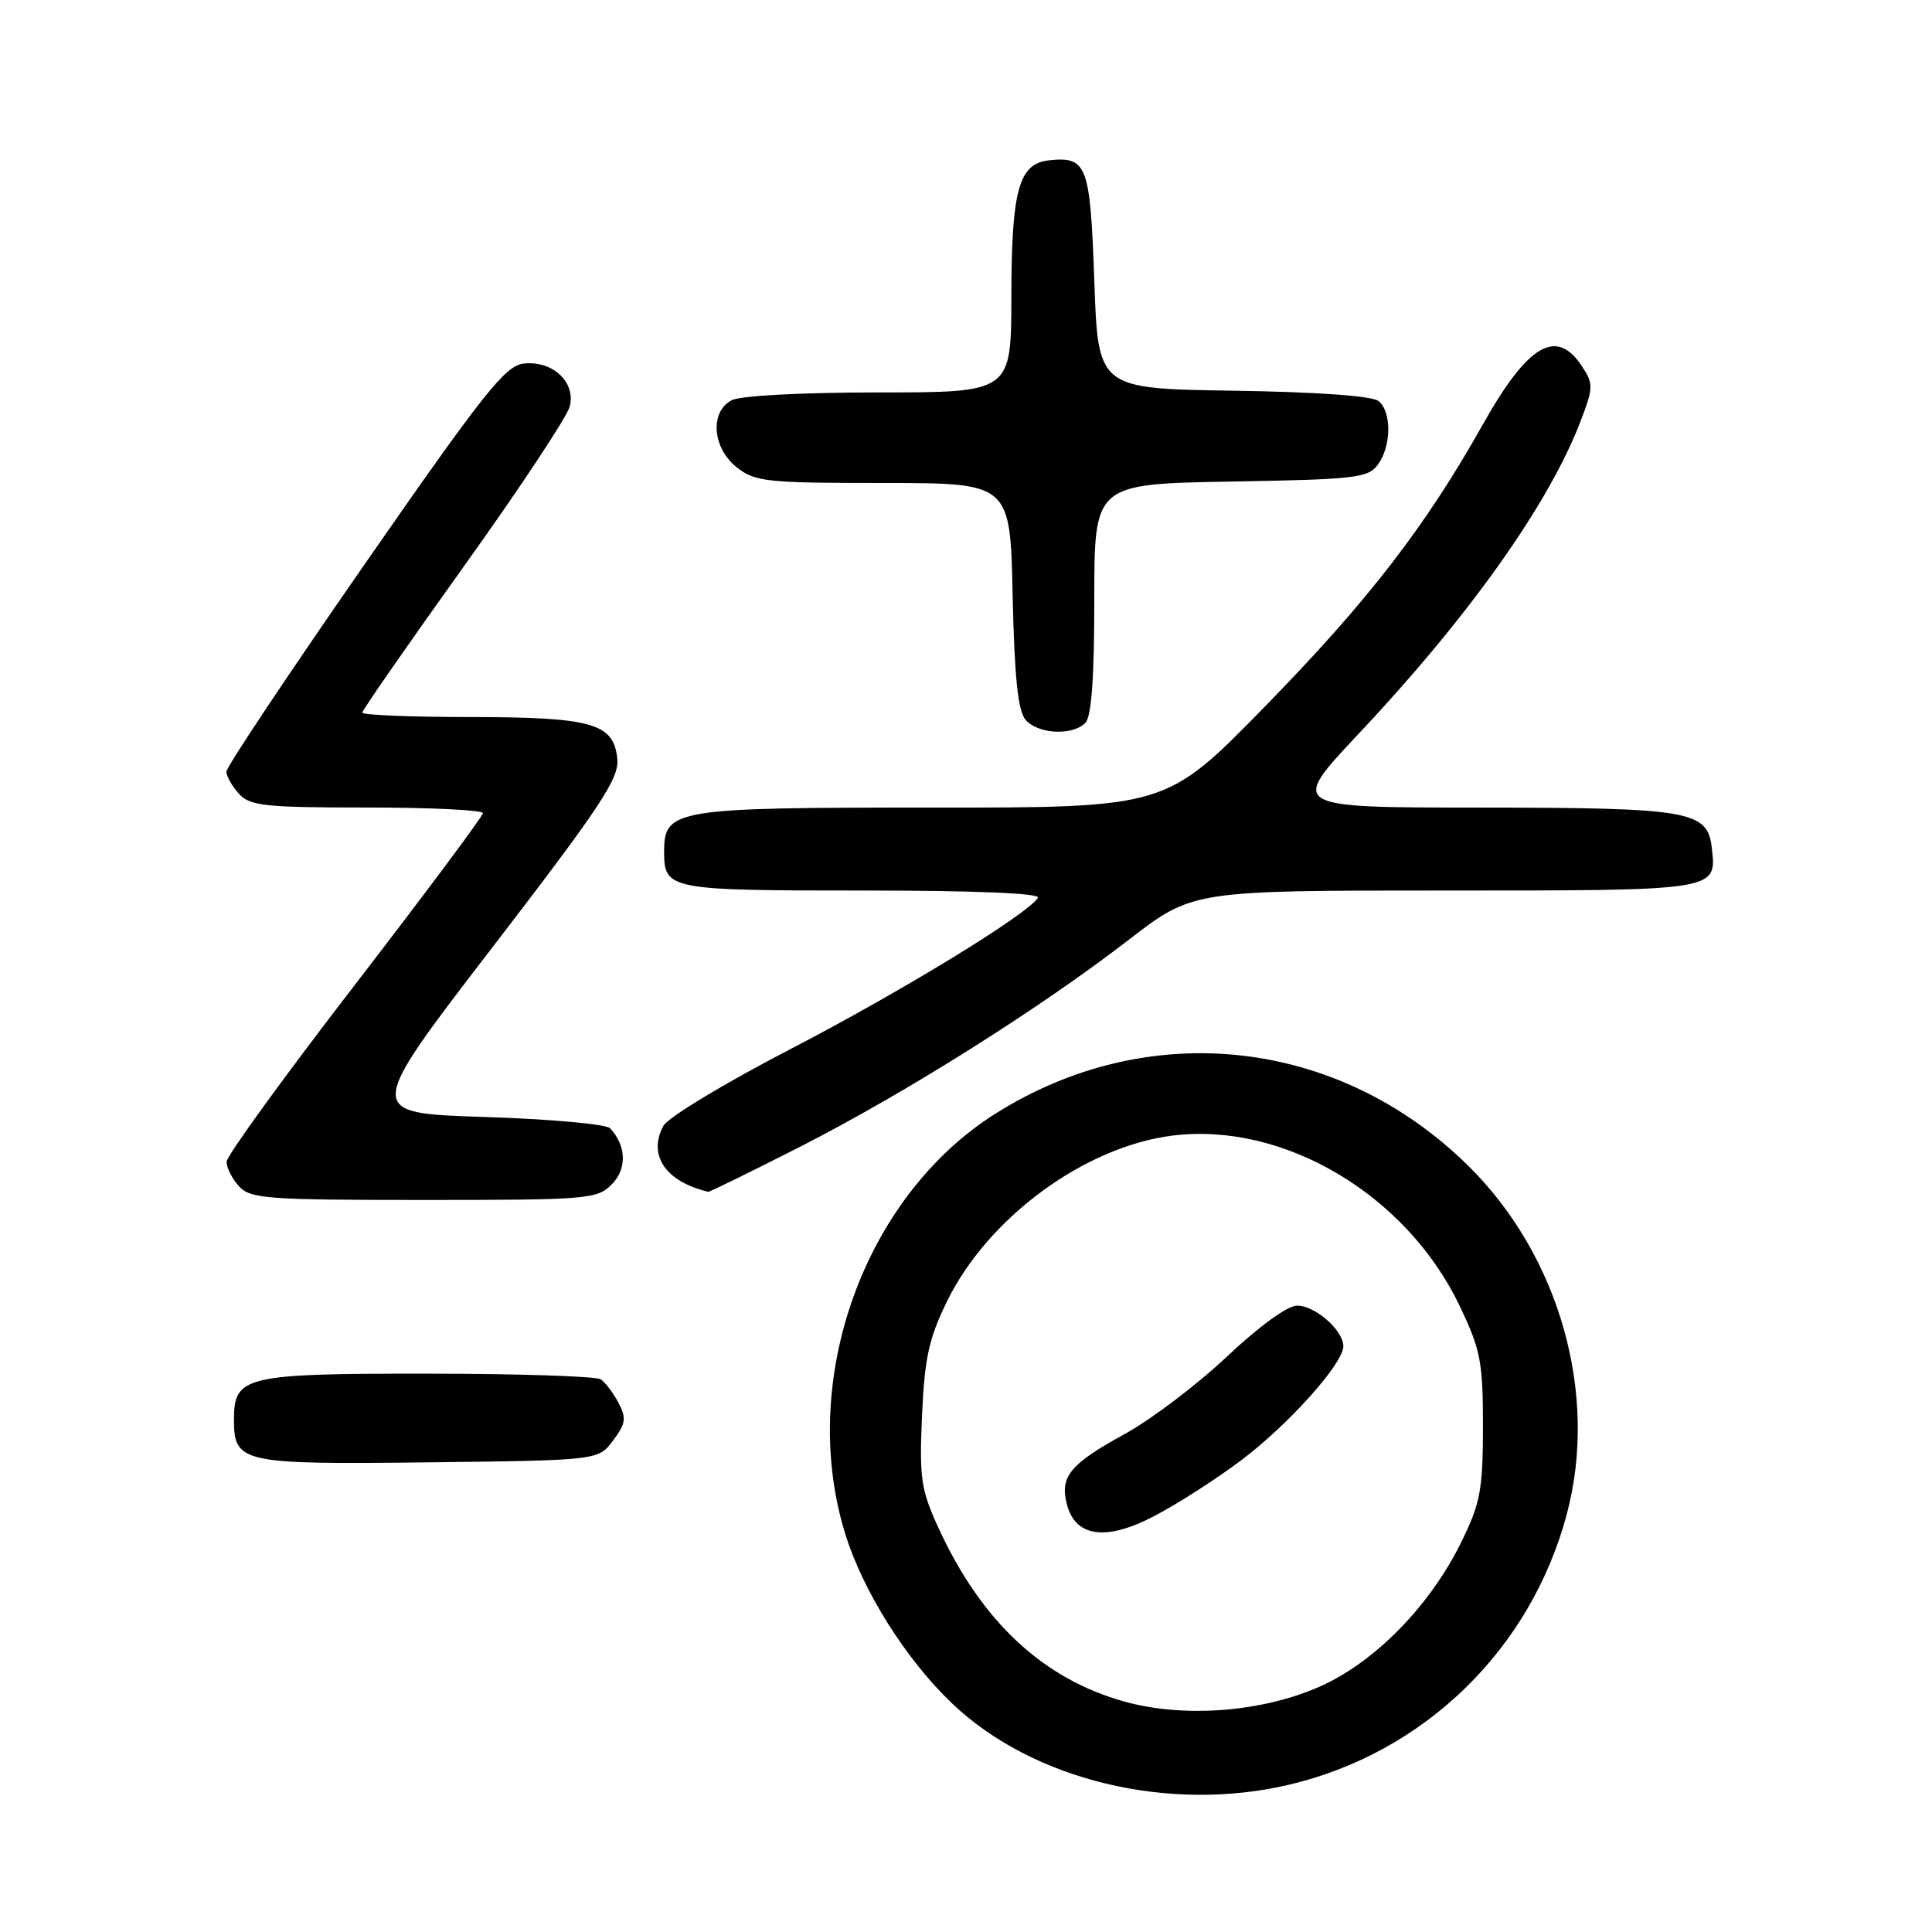 <?xml version="1.0" encoding="UTF-8" standalone="no"?>
<!DOCTYPE svg PUBLIC "-//W3C//DTD SVG 1.1//EN" "http://www.w3.org/Graphics/SVG/1.1/DTD/svg11.dtd" >
<svg xmlns="http://www.w3.org/2000/svg" xmlns:xlink="http://www.w3.org/1999/xlink" version="1.1" viewBox="0 0 256 256">
 <g >
 <path fill="currentColor"
d=" M 170.82 236.48 C 188.76 232.25 202.85 218.52 207.61 200.63 C 211.84 184.76 206.65 166.41 194.56 154.48 C 177.35 137.51 152.21 134.74 131.88 147.58 C 114.45 158.58 105.73 182.97 111.99 203.22 C 114.33 210.80 120.02 219.85 126.12 225.68 C 136.80 235.89 154.84 240.25 170.82 236.48 Z  M 81.24 190.87 C 82.92 188.63 83.02 187.90 81.95 185.87 C 81.26 184.57 80.21 183.17 79.60 182.77 C 79.00 182.36 68.64 182.02 56.58 182.02 C 32.45 182.00 31.00 182.34 31.00 188.08 C 31.00 193.85 31.95 194.06 56.73 193.77 C 79.29 193.50 79.29 193.50 81.24 190.87 Z  M 81.05 156.95 C 83.10 154.90 83.01 151.82 80.84 149.50 C 80.33 148.95 72.81 148.28 64.13 148.00 C 48.36 147.50 48.36 147.50 65.23 125.55 C 79.61 106.84 82.05 103.15 81.80 100.57 C 81.33 95.83 78.51 95.03 62.25 95.01 C 54.41 95.01 48.00 94.74 48.00 94.43 C 48.00 94.11 54.05 85.41 61.44 75.08 C 68.84 64.75 75.16 55.20 75.50 53.86 C 76.31 50.62 73.20 47.73 69.37 48.18 C 66.94 48.46 64.09 52.05 48.28 74.82 C 38.23 89.29 30.00 101.63 30.00 102.24 C 30.00 102.85 30.74 104.17 31.65 105.17 C 33.12 106.79 35.06 107.00 48.65 107.00 C 57.09 107.00 63.99 107.34 63.99 107.75 C 63.98 108.16 56.34 118.40 47.02 130.50 C 37.69 142.60 30.05 153.14 30.03 153.92 C 30.01 154.70 30.74 156.17 31.65 157.17 C 33.17 158.84 35.29 159.00 56.15 159.00 C 77.86 159.00 79.10 158.90 81.05 156.95 Z  M 106.04 151.94 C 120.04 144.80 137.79 133.62 149.59 124.51 C 158.03 118.00 158.03 118.00 191.39 118.00 C 227.77 118.00 227.48 118.05 226.82 112.33 C 226.26 107.43 223.95 107.03 196.16 107.01 C 170.83 107.00 170.83 107.00 180.01 97.25 C 194.68 81.66 205.25 66.77 209.45 55.77 C 211.14 51.35 211.15 50.87 209.61 48.52 C 206.24 43.39 202.46 45.61 196.48 56.25 C 188.84 69.84 181.20 79.72 167.50 93.73 C 154.50 107.02 154.50 107.02 123.47 107.01 C 89.32 107.00 88.00 107.22 88.00 112.86 C 88.00 117.88 88.63 118.00 114.26 118.00 C 129.23 118.00 137.90 118.36 137.53 118.96 C 136.16 121.16 119.43 131.39 104.74 139.01 C 96.07 143.50 88.49 148.08 87.90 149.18 C 85.82 153.08 88.17 156.55 93.83 157.92 C 94.00 157.96 99.50 155.27 106.04 151.94 Z  M 143.80 95.80 C 144.63 94.97 145.00 89.88 145.00 79.36 C 145.00 64.13 145.00 64.13 163.08 63.81 C 179.63 63.53 181.29 63.33 182.58 61.56 C 184.37 59.12 184.42 54.59 182.68 53.15 C 181.85 52.46 174.58 51.94 163.43 51.77 C 145.50 51.50 145.50 51.50 145.00 37.21 C 144.46 21.84 144.04 20.72 139.02 21.24 C 135.00 21.66 134.03 25.14 134.01 39.25 C 134.00 52.00 134.00 52.00 116.43 52.00 C 106.24 52.00 98.06 52.43 96.93 53.04 C 94.02 54.59 94.40 59.38 97.63 61.93 C 100.06 63.84 101.59 64.00 117.06 64.00 C 133.86 64.00 133.86 64.00 134.18 78.85 C 134.41 89.57 134.88 94.16 135.87 95.35 C 137.47 97.27 142.07 97.53 143.80 95.80 Z  M 149.00 225.47 C 138.20 222.47 130.02 214.83 124.34 202.43 C 122.03 197.40 121.81 195.87 122.17 187.60 C 122.51 179.97 123.07 177.37 125.48 172.44 C 130.91 161.34 143.71 151.93 155.37 150.47 C 170.08 148.64 186.35 158.28 193.39 173.00 C 196.20 178.87 196.50 180.43 196.50 189.00 C 196.49 197.39 196.16 199.17 193.67 204.25 C 189.53 212.71 182.27 220.16 174.99 223.43 C 167.32 226.86 156.96 227.68 149.00 225.47 Z  M 164.38 193.56 C 170.67 188.85 178.00 180.68 178.00 178.39 C 178.00 176.28 174.27 173.00 171.87 173.00 C 170.60 173.00 166.81 175.76 162.58 179.75 C 158.65 183.46 152.57 188.07 149.06 190.00 C 141.80 193.98 140.44 195.62 141.35 199.26 C 142.46 203.69 146.55 204.25 153.00 200.86 C 156.03 199.27 161.15 195.99 164.38 193.56 Z "/>
</g>
</svg>